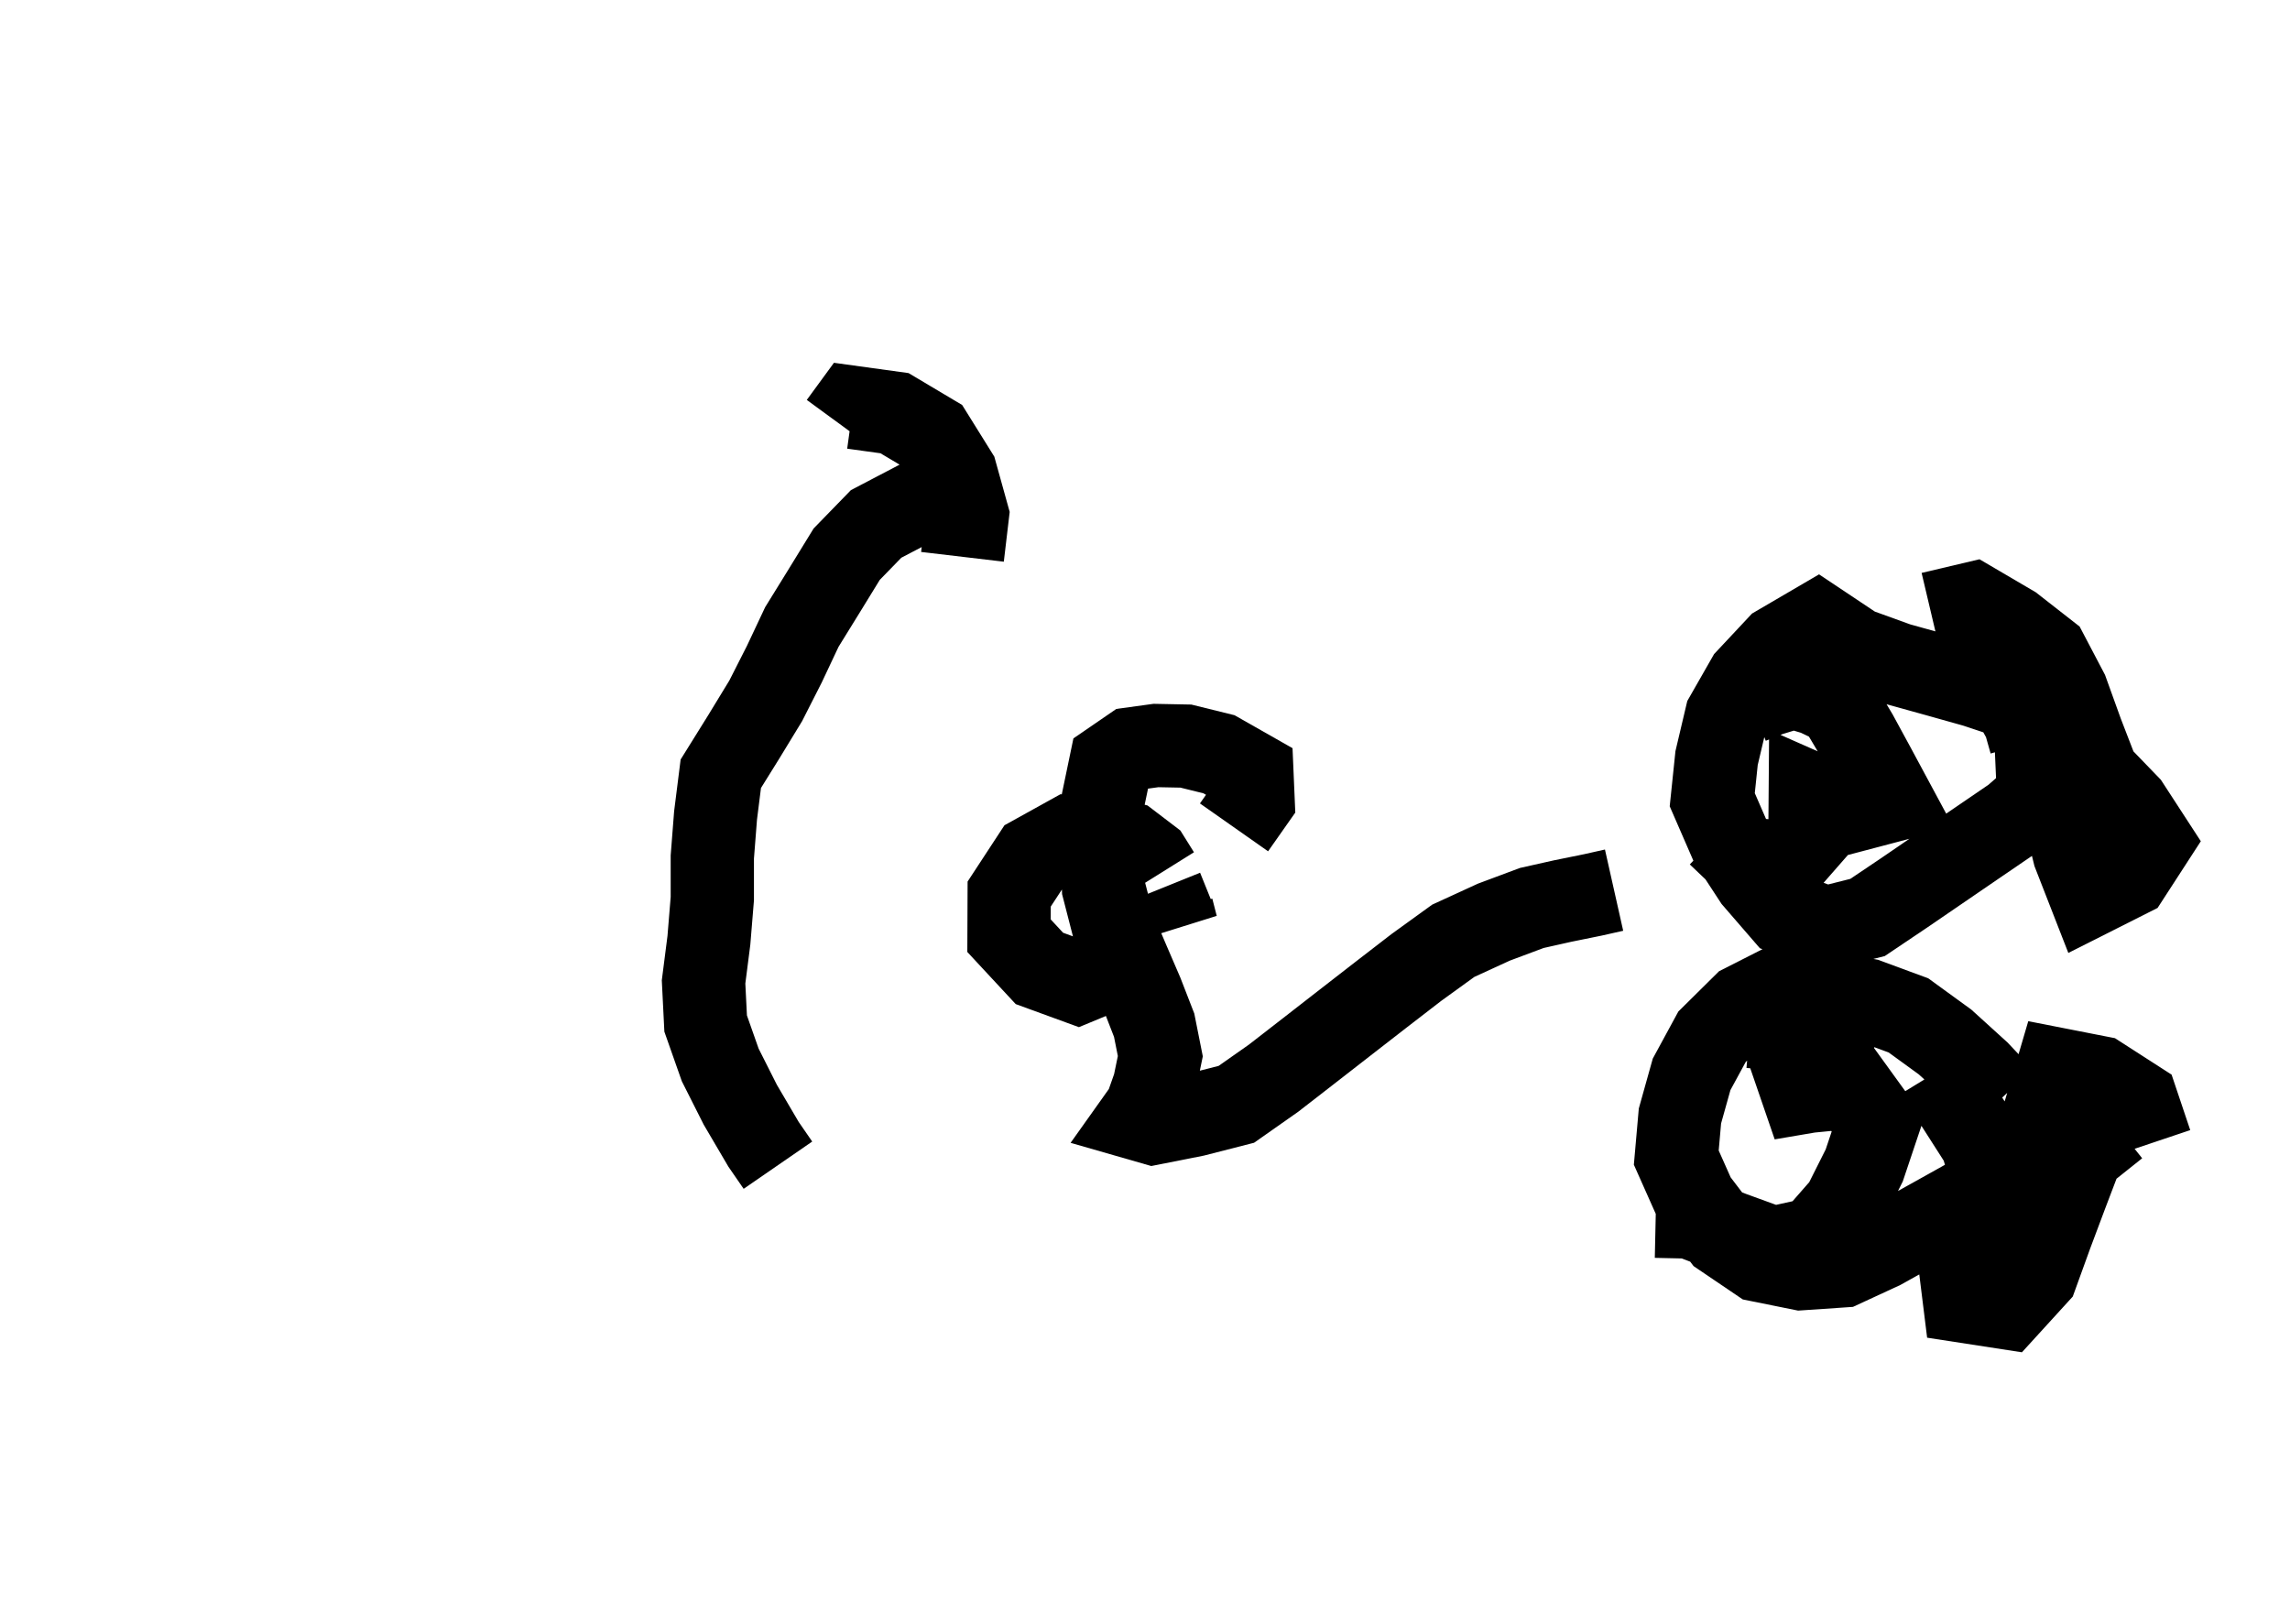 <?xml version="1.0" ?>
<svg baseProfile="full" height="195mm" version="1.1" viewBox="0 0 27.5 19.5" width="275mm" xmlns="http://www.w3.org/2000/svg" xmlns:ev="http://www.w3.org/2001/xml-events" xmlns:xlink="http://www.w3.org/1999/xlink">
	<defs/>
	<path d="M 19.383,10.69 L 19.383,10.69 L 19.129,10.747 L 18.765,10.821 L 18.395,10.904 L 17.94,11.074 L 17.452,11.298 L 17.008,11.619 L 16.579,11.95 L 16.15,12.283 L 15.722,12.616 L 15.294,12.948 L 14.847,13.262 L 14.347,13.39 L 13.847,13.489 L 13.673,13.439 L 13.764,13.311 L 13.862,13.033 L 13.934,12.684 L 13.86,12.312 L 13.712,11.931 L 13.544,11.541 L 13.375,11.144 L 13.252,10.666 L 13.235,10.166 L 13.235,9.666 L 13.339,9.166 L 13.591,8.993 L 13.882,8.953 L 14.241,8.96 L 14.638,9.058 L 15.034,9.283 L 15.048,9.61 L 14.819,9.936 M 14.074,10.916 L 14.074,10.916 L 14.127,11.123 L 14.074,10.98 L 13.948,10.668 M 13.914,10.5 L 13.914,10.5 L 13.799,10.316 L 13.559,10.133 L 13.235,10.052 L 12.857,10.042 L 12.413,10.288 L 12.119,10.737 L 12.117,11.237 L 12.482,11.63 L 12.945,11.799 L 13.343,11.634 L 13.402,11.459" fill="none" stroke="#000000" stroke-width="1"/>
	<path d="M 24.386,8.913 L 24.386,8.913 L 24.315,8.662 L 24.161,8.382 L 23.722,8.236 L 23.259,8.106 L 22.787,7.975 L 22.287,7.794 L 21.827,7.487 L 21.355,7.763 L 20.989,8.154 L 20.732,8.604 L 20.614,9.104 L 20.562,9.604 L 20.779,10.103 L 21.074,10.554 L 21.427,10.962 L 21.927,11.144 L 22.427,11.018 L 22.867,10.722 L 23.307,10.421 L 23.747,10.12 L 24.185,9.821 L 24.578,9.477 L 24.455,8.982 L 23.955,9.004 M 21.019,8.432 L 21.019,8.432 L 21.239,8.344 L 21.54,8.252 L 21.807,8.332 L 22.076,8.461 L 22.294,8.828 L 22.506,9.218 L 22.718,9.612 L 22.221,9.743 L 21.739,9.53 L 21.735,10.03 L 21.448,10.358 L 20.948,10.315 L 20.637,10.019 M 24.044,13.181 L 24.044,13.181 L 23.758,12.877 L 23.357,12.513 L 22.918,12.194 L 22.419,12.01 L 21.919,11.916 L 21.419,11.831 L 20.94,12.074 L 20.559,12.451 L 20.314,12.902 L 20.174,13.402 L 20.13,13.902 L 20.35,14.396 L 20.686,14.837 L 21.126,15.135 L 21.626,15.236 L 22.126,15.202 L 22.593,14.986 L 23.046,14.734 L 23.498,14.482 L 23.949,14.229 L 23.801,13.729 L 23.524,13.296 L 23.867,13.086 M 21.016,12.327 L 21.016,12.327 L 21.293,12.351 L 21.626,12.376 L 21.89,12.624 L 21.693,12.94 L 21.228,13.19 L 21.728,13.105 L 22.228,13.056 L 22.552,13.504 L 22.387,13.996 L 22.145,14.478 L 21.794,14.879 L 21.294,14.989 L 20.794,14.807 L 20.294,14.615 L 19.883,14.606 M 23.76,7.556 L 23.76,7.556 L 24.011,7.847 L 24.328,8.28 L 24.574,8.752 L 24.691,9.25 L 24.786,9.75 L 24.909,10.25 L 25.104,10.75 L 25.564,10.518 L 25.833,10.103 L 25.556,9.677 L 25.19,9.298 L 25,8.806 L 24.82,8.307 L 24.581,7.852 L 24.165,7.527 L 23.691,7.249 L 23.191,7.367 M 25.413,13.519 L 25.413,13.519 L 24.998,13.85 L 24.813,14.336 L 24.631,14.821 L 24.455,15.307 L 24.092,15.705 L 23.592,15.628 L 23.53,15.128 L 23.733,14.63 L 24.069,14.24 L 24.407,13.842 L 24.561,13.342 L 24.708,12.842 L 25.208,12.94 L 25.66,13.231 L 25.828,13.731" fill="none" stroke="#000000" stroke-width="1"/>
	<path d="M 9.342,13.993 L 9.342,13.993 L 9.169,13.742 L 8.89,13.267 L 8.649,12.789 L 8.474,12.292 L 8.449,11.792 L 8.513,11.292 L 8.554,10.792 L 8.554,10.292 L 8.593,9.792 L 8.656,9.292 L 8.928,8.855 L 9.195,8.417 L 9.419,7.976 L 9.629,7.53 L 9.899,7.093 L 10.168,6.655 L 10.521,6.292 L 10.974,6.055 L 11.428,5.817 L 11.537,5.7 M 11.558,6.687 L 11.558,6.687 L 11.617,6.187 L 11.478,5.687 L 11.194,5.231 L 10.742,4.962 L 10.242,4.893 L 10.092,5.098" fill="none" stroke="#000000" stroke-width="1"/>
</svg>
